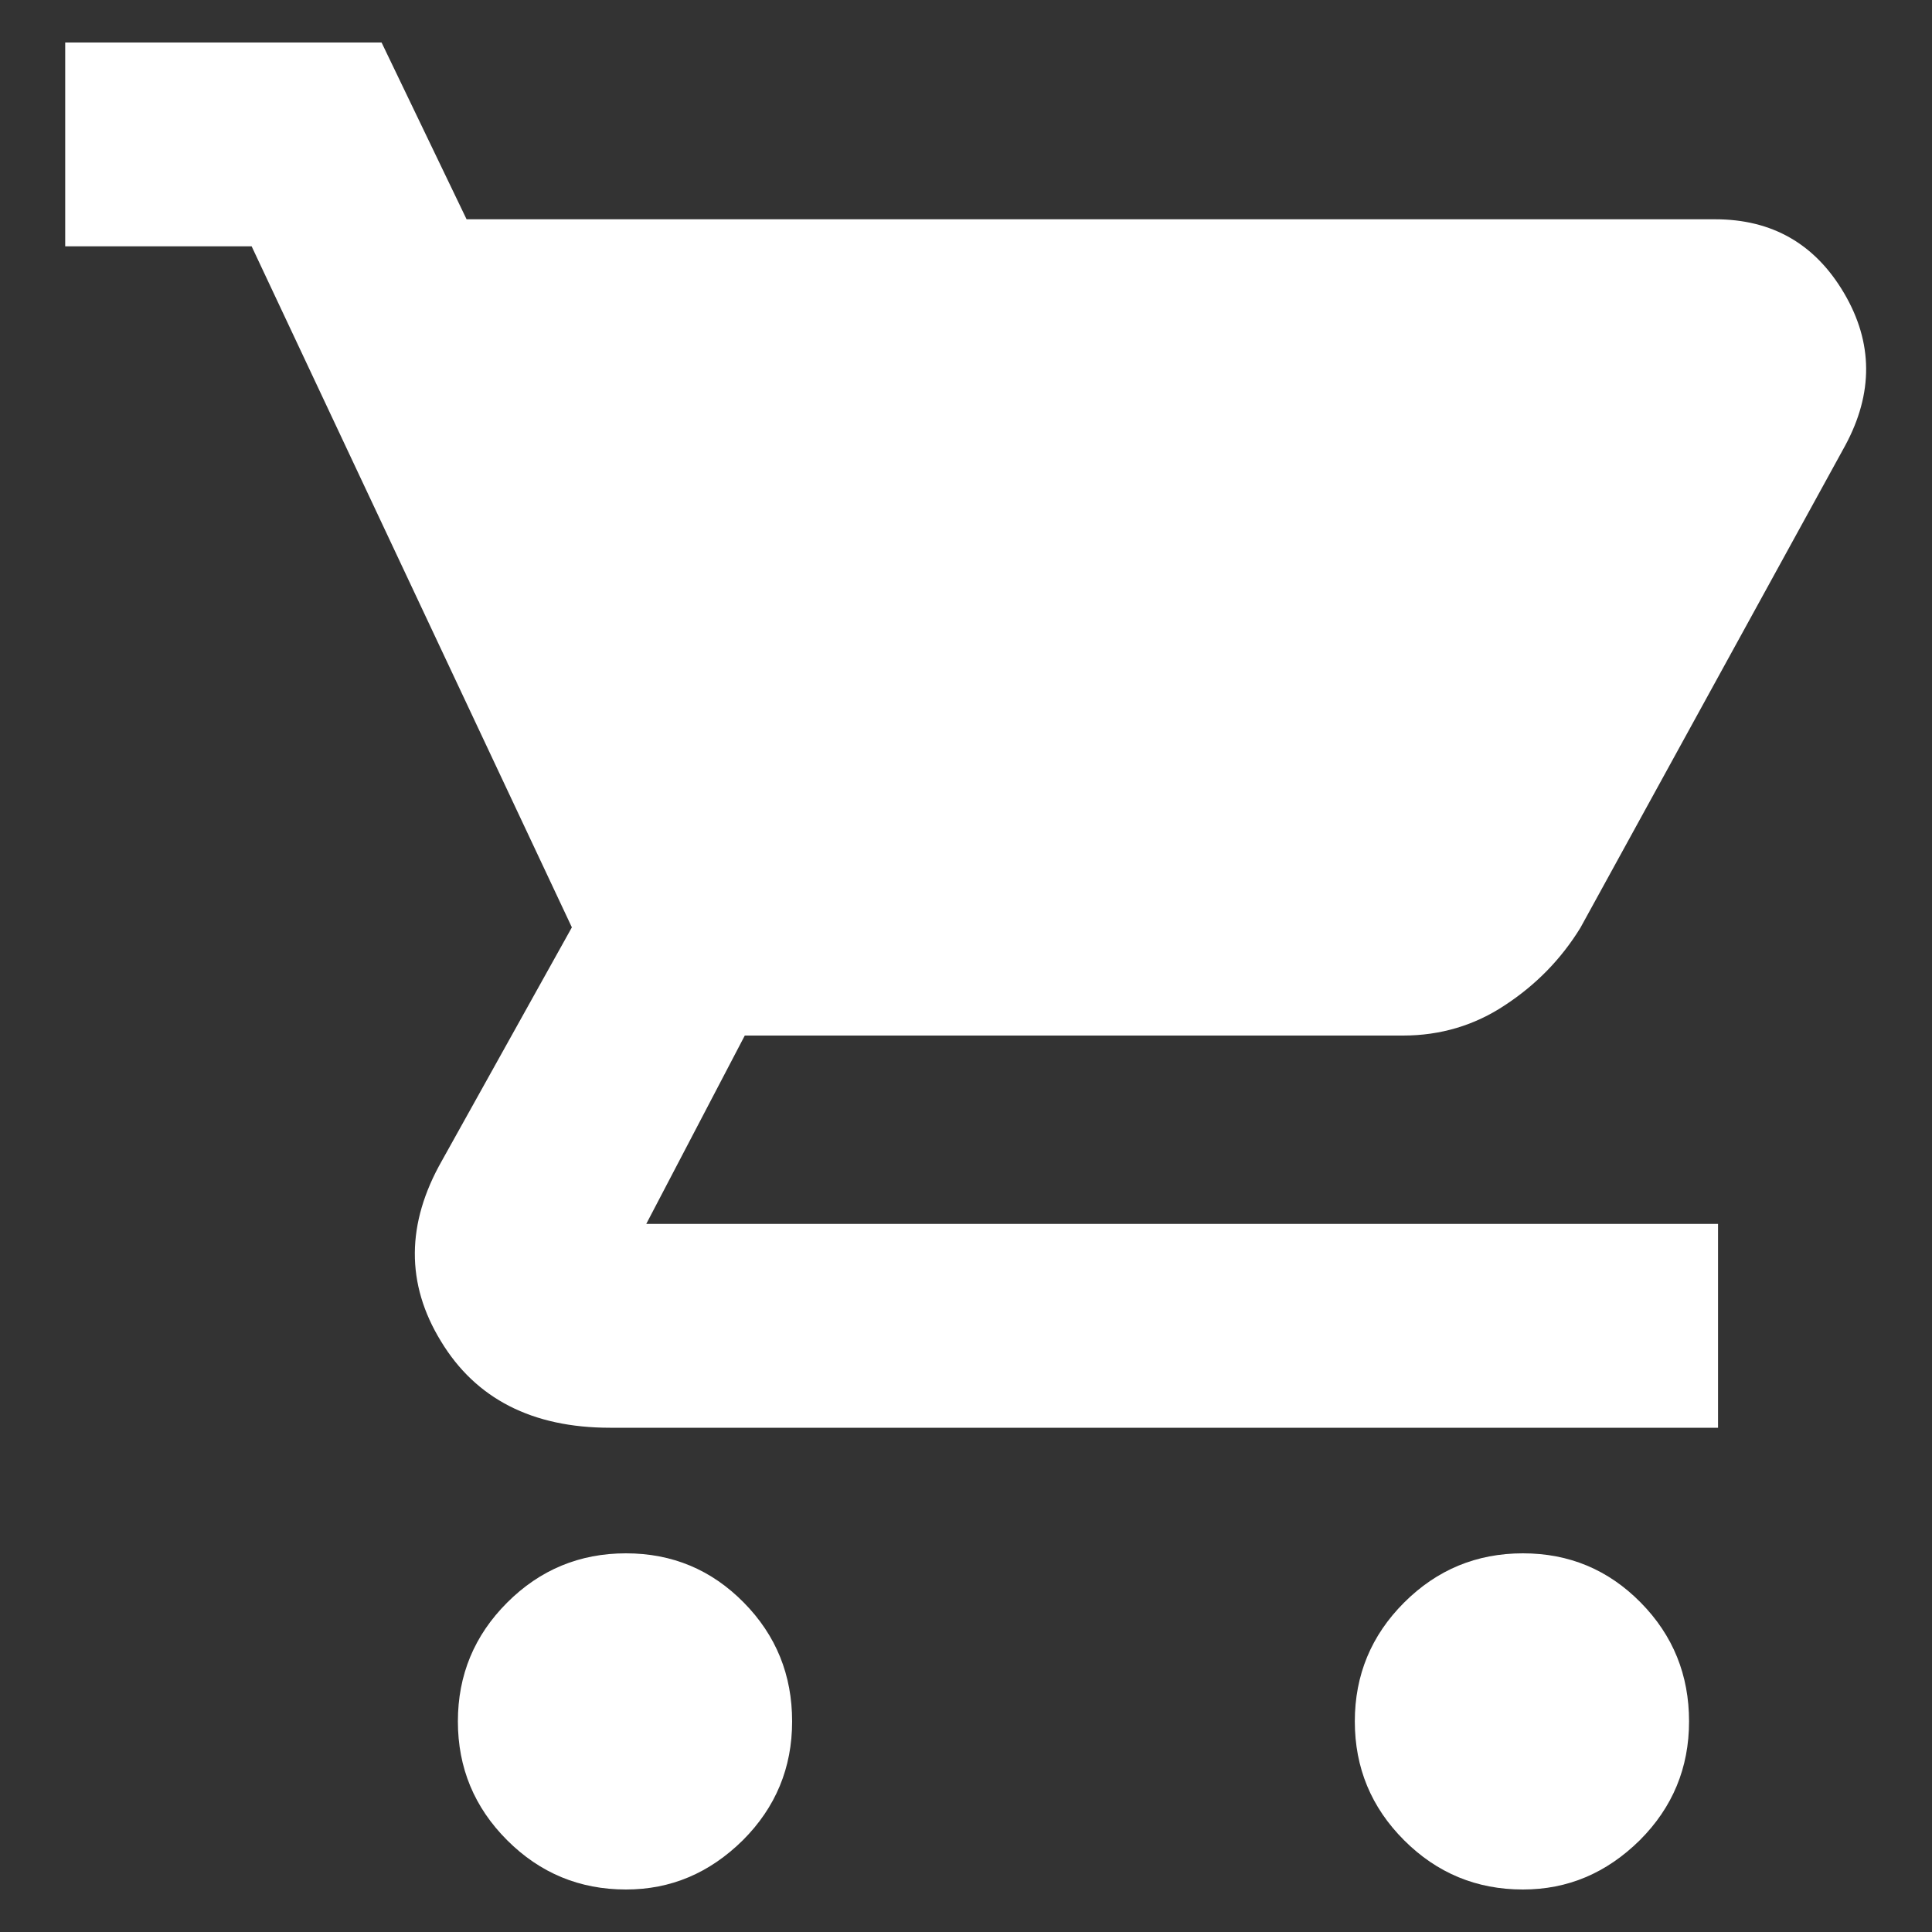 <?xml version="1.0" encoding="utf-8"?>
<!-- Generator: Adobe Illustrator 27.0.0, SVG Export Plug-In . SVG Version: 6.00 Build 0)  -->
<svg version="1.1" id="레이어_1" xmlns="http://www.w3.org/2000/svg" xmlns:xlink="http://www.w3.org/1999/xlink" x="0px"
	 y="0px" viewBox="0 0 40 40" style="enable-background:new 0 0 40 40;" xml:space="preserve">
<rect x="0" y="0" width="40" height="40" fill="#333333" stroke="none"/>
<style type="text/css">
	.st0{fill:#FFFFFF;}
</style>
<g>
	<path class="st0" d="M12.96,39.12c-0.96,0-1.78-0.34-2.46-1.02c-0.68-0.68-1.02-1.5-1.02-2.46c0-0.96,0.34-1.78,1.02-2.46
		c0.68-0.68,1.5-1.02,2.46-1.02s1.77,0.34,2.44,1.02c0.67,0.68,1,1.5,1,2.46c0,0.96-0.34,1.78-1.02,2.46
		C14.69,38.78,13.89,39.12,12.96,39.12z M31.53,39.12c-0.96,0-1.78-0.34-2.46-1.02c-0.68-0.68-1.02-1.5-1.02-2.46
		c0-0.96,0.34-1.78,1.02-2.46c0.68-0.68,1.5-1.02,2.46-1.02c0.96,0,1.77,0.34,2.44,1.02c0.67,0.68,1,1.5,1,2.46
		c0,0.96-0.34,1.78-1.02,2.46C33.26,38.78,32.46,39.12,31.53,39.12z M9.66,4.54h25.85c1.18,0,2.07,0.51,2.67,1.53
		c0.6,1.02,0.61,2.07,0.02,3.16l-5.48,9.98c-0.4,0.65-0.92,1.18-1.56,1.6c-0.63,0.42-1.34,0.63-2.11,0.63H15.42l-2.04,3.9h22.19
		v4.22H12.63c-1.61,0-2.78-0.6-3.5-1.79c-0.73-1.19-0.72-2.44,0.02-3.74l2.69-4.83L5.21,5.1H1.35V0.88H7.9L9.66,4.54z"/>
</g>
</svg>
